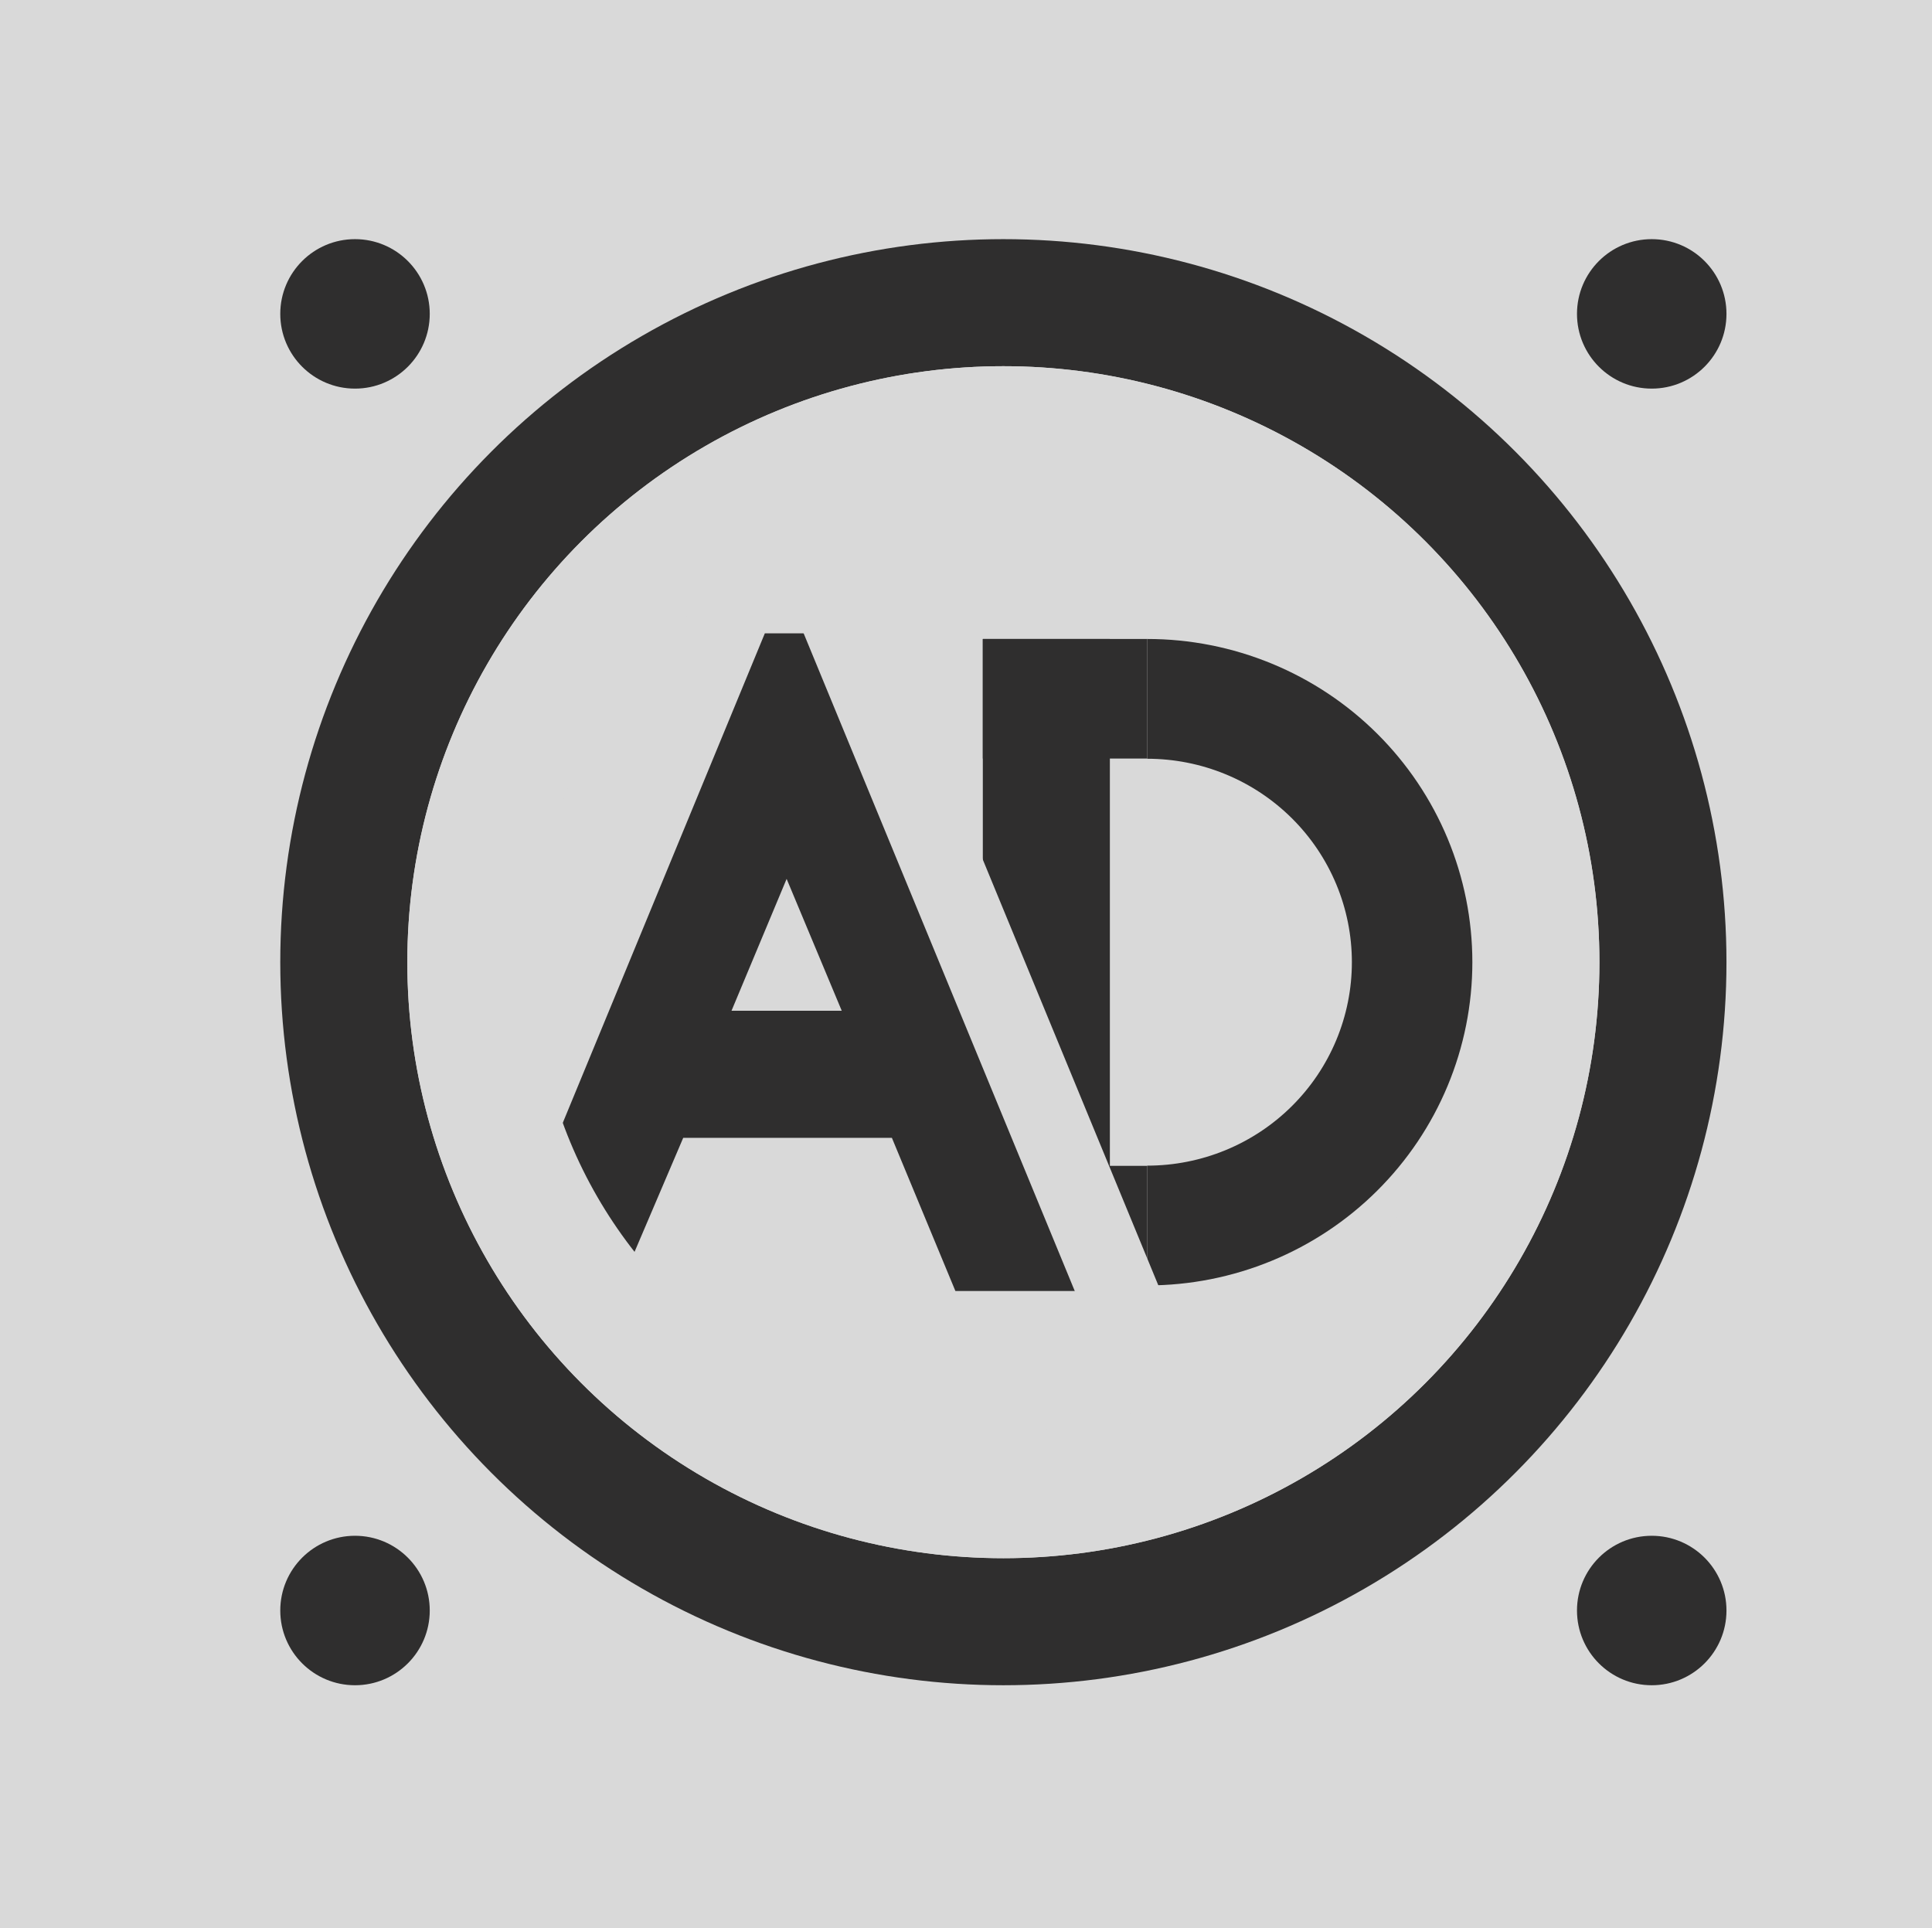 <svg width="517" height="516" viewBox="0 0 517 516" fill="none" xmlns="http://www.w3.org/2000/svg">
<rect width="517" height="516" fill="#D9D9D9"/>
<path d="M287 345L215 170H205L143.5 319C133 349.5 158.667 343.667 165 345L182.5 304H239L256 345H287Z" fill="#2F2E2E" stroke="#2F2E2E"/>
<circle cx="268.5" cy="257.5" r="176.5" stroke="#2F2E2E" stroke-width="34"/>
<circle cx="268.5" cy="257.5" r="142.5" stroke="#D9D9D9" stroke-width="34"/>
<path d="M307 344C318.425 344 329.738 341.763 340.293 337.416C350.849 333.069 360.44 326.697 368.518 318.665C376.597 310.632 383.005 301.097 387.378 290.602C391.75 280.107 394 268.859 394 257.5C394 246.141 391.75 234.893 387.378 224.398C383.005 213.903 376.597 204.368 368.518 196.335C360.44 188.303 350.849 181.931 340.293 177.584C329.738 173.237 318.425 171 307 171L307 203.055C314.191 203.055 321.312 204.463 327.956 207.199C334.599 209.936 340.636 213.946 345.721 219.002C350.806 224.057 354.839 230.059 357.591 236.665C360.343 243.27 361.76 250.35 361.76 257.5C361.76 264.65 360.343 271.73 357.591 278.335C354.839 284.941 350.806 290.943 345.721 295.998C340.636 301.054 334.599 305.064 327.956 307.801C321.312 310.537 314.191 311.945 307 311.945V344Z" fill="#2F2E2E"/>
<rect x="263" y="171" width="34" height="173" fill="#2F2E2E"/>
<rect x="263" y="312" width="44" height="32" fill="#2F2E2E"/>
<rect x="263" y="171" width="44" height="32" fill="#2F2E2E"/>
<rect x="214.469" y="168.076" width="21.253" height="199.287" transform="rotate(-22.402 214.469 168.076)" fill="#D9D9D9"/>
<path d="M196.5 270L210.5 236.5L224.5 270H196.5Z" fill="#D9D9D9" stroke="#D9D9D9"/>
<circle cx="95" cy="84" r="20" fill="#2F2E2E"/>
<circle cx="442" cy="84" r="20" fill="#2F2E2E"/>
<circle cx="442" cy="431" r="20" fill="#2F2E2E"/>
<circle cx="95" cy="431" r="20" fill="#2F2E2E"/>
</svg>
